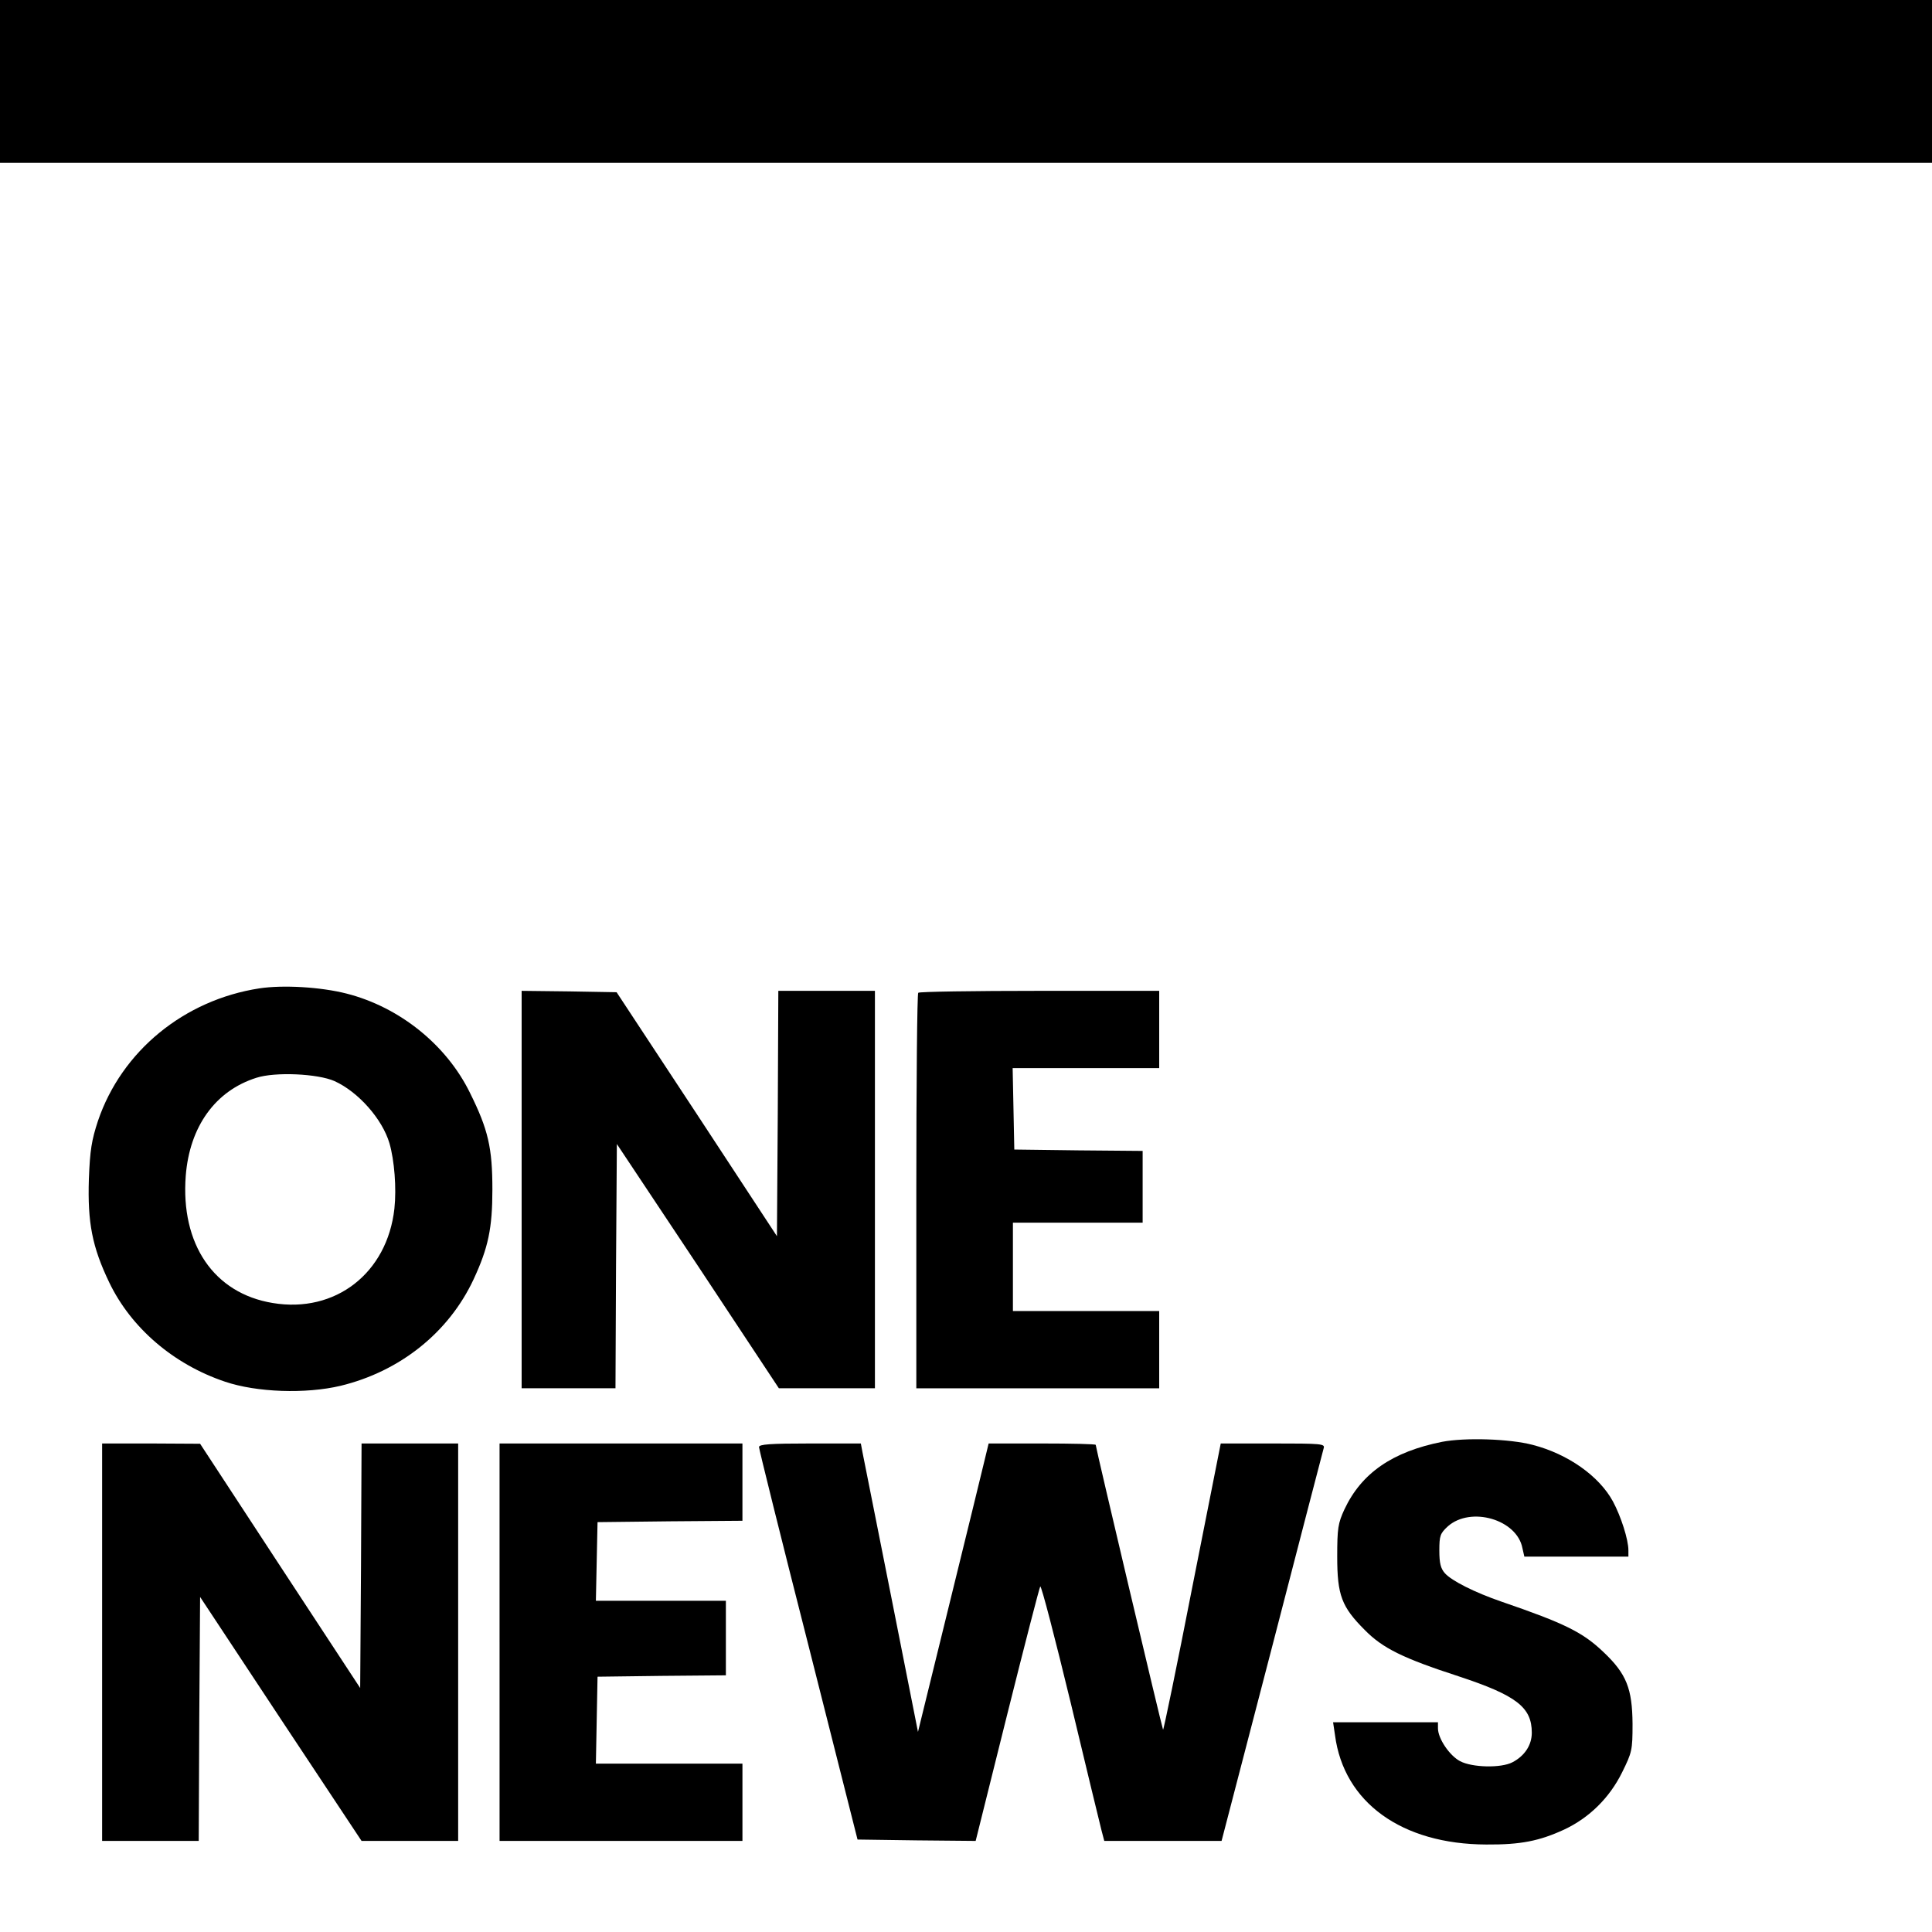 <?xml version="1.0" standalone="no"?>
<!DOCTYPE svg PUBLIC "-//W3C//DTD SVG 20010904//EN"
 "http://www.w3.org/TR/2001/REC-SVG-20010904/DTD/svg10.dtd">
<svg version="1.0" xmlns="http://www.w3.org/2000/svg"
 width="700pt" height="700pt" viewBox="0 0 700 700"
 preserveAspectRatio="xMidYMid meet">
<g transform="translate(0,700) scale(0.1,-0.1)"
fill="#000000" stroke="none">
<path d="M0 6705 l0 -295 3500 0 3500 0 0 295 0 295 -3500 0 -3500 0 0 -295z"/>
<path d="M940 3419 c-273 -42 -499 -227 -585 -480 -23 -70 -29 -106 -33 -211
-5 -158 12 -246 74 -375 79 -164 232 -296 419 -359 115 -39 293 -45 419 -15
215 52 392 193 482 386 53 114 68 185 68 325 0 151 -15 217 -81 350 -85 174
-255 311 -447 360 -94 24 -230 32 -316 19z m272 -336 c86 -39 173 -137 199
-225 18 -62 26 -163 18 -237 -26 -234 -214 -380 -441 -342 -213 35 -334 213
-315 461 14 178 107 308 256 355 68 22 222 15 283 -12z"/>
<path d="M1890 2690 l0 -720 170 0 170 0 2 443 3 442 294 -442 293 -443 174 0
174 0 0 720 0 720 -175 0 -175 0 -2 -445 -3 -444 -290 442 -291 442 -172 3
-172 2 0 -720z"/>
<path d="M3327 3403 c-4 -3 -7 -327 -7 -720 l0 -713 440 0 440 0 0 140 0 140
-265 0 -265 0 0 160 0 160 235 0 235 0 0 130 0 130 -232 2 -233 3 -3 148 -3
147 266 0 265 0 0 140 0 140 -433 0 c-239 0 -437 -3 -440 -7z"/>
<path d="M5225 1776 c-180 -36 -292 -113 -354 -245 -23 -50 -26 -68 -26 -171
0 -140 16 -182 100 -266 65 -66 138 -102 341 -168 209 -69 264 -112 264 -204
0 -45 -26 -84 -70 -107 -42 -22 -147 -19 -190 4 -38 20 -80 82 -80 119 l0 22
-190 0 -190 0 7 -47 c32 -244 242 -395 548 -396 125 -1 193 13 282 54 92 43
165 116 210 207 36 73 38 80 38 176 -1 128 -22 181 -104 259 -76 73 -141 105
-371 184 -96 33 -180 75 -205 103 -15 17 -20 36 -20 82 0 54 3 62 31 88 83 73
250 25 270 -79 l7 -31 188 0 189 0 0 23 c0 39 -27 123 -56 177 -50 92 -163
172 -291 205 -84 22 -244 27 -328 11z"/>
<path d="M370 1050 l0 -720 175 0 175 0 2 442 3 442 292 -442 293 -442 175 0
175 0 0 720 0 720 -175 0 -175 0 -2 -443 -3 -443 -290 442 -290 443 -177 1
-178 0 0 -720z"/>
<path d="M1810 1050 l0 -720 440 0 440 0 0 140 0 140 -265 0 -266 0 3 158 3
157 233 3 232 2 0 135 0 135 -235 0 -236 0 3 143 3 142 263 3 262 2 0 140 0
140 -440 0 -440 0 0 -720z"/>
<path d="M2750 1757 c0 -7 80 -330 179 -718 l178 -704 214 -3 214 -2 114 457
c63 252 117 461 120 465 4 4 53 -185 110 -420 56 -235 107 -444 112 -464 l10
-38 213 0 212 0 183 703 c100 386 184 710 187 720 5 16 -8 17 -184 17 l-189 0
-103 -520 c-56 -287 -104 -519 -106 -517 -3 3 -244 1022 -244 1032 0 3 -87 5
-194 5 l-194 0 -15 -62 c-8 -35 -66 -270 -128 -523 l-113 -460 -97 490 c-54
270 -100 505 -104 523 l-6 32 -184 0 c-146 0 -185 -3 -185 -13z"/>
</g>
</svg>
